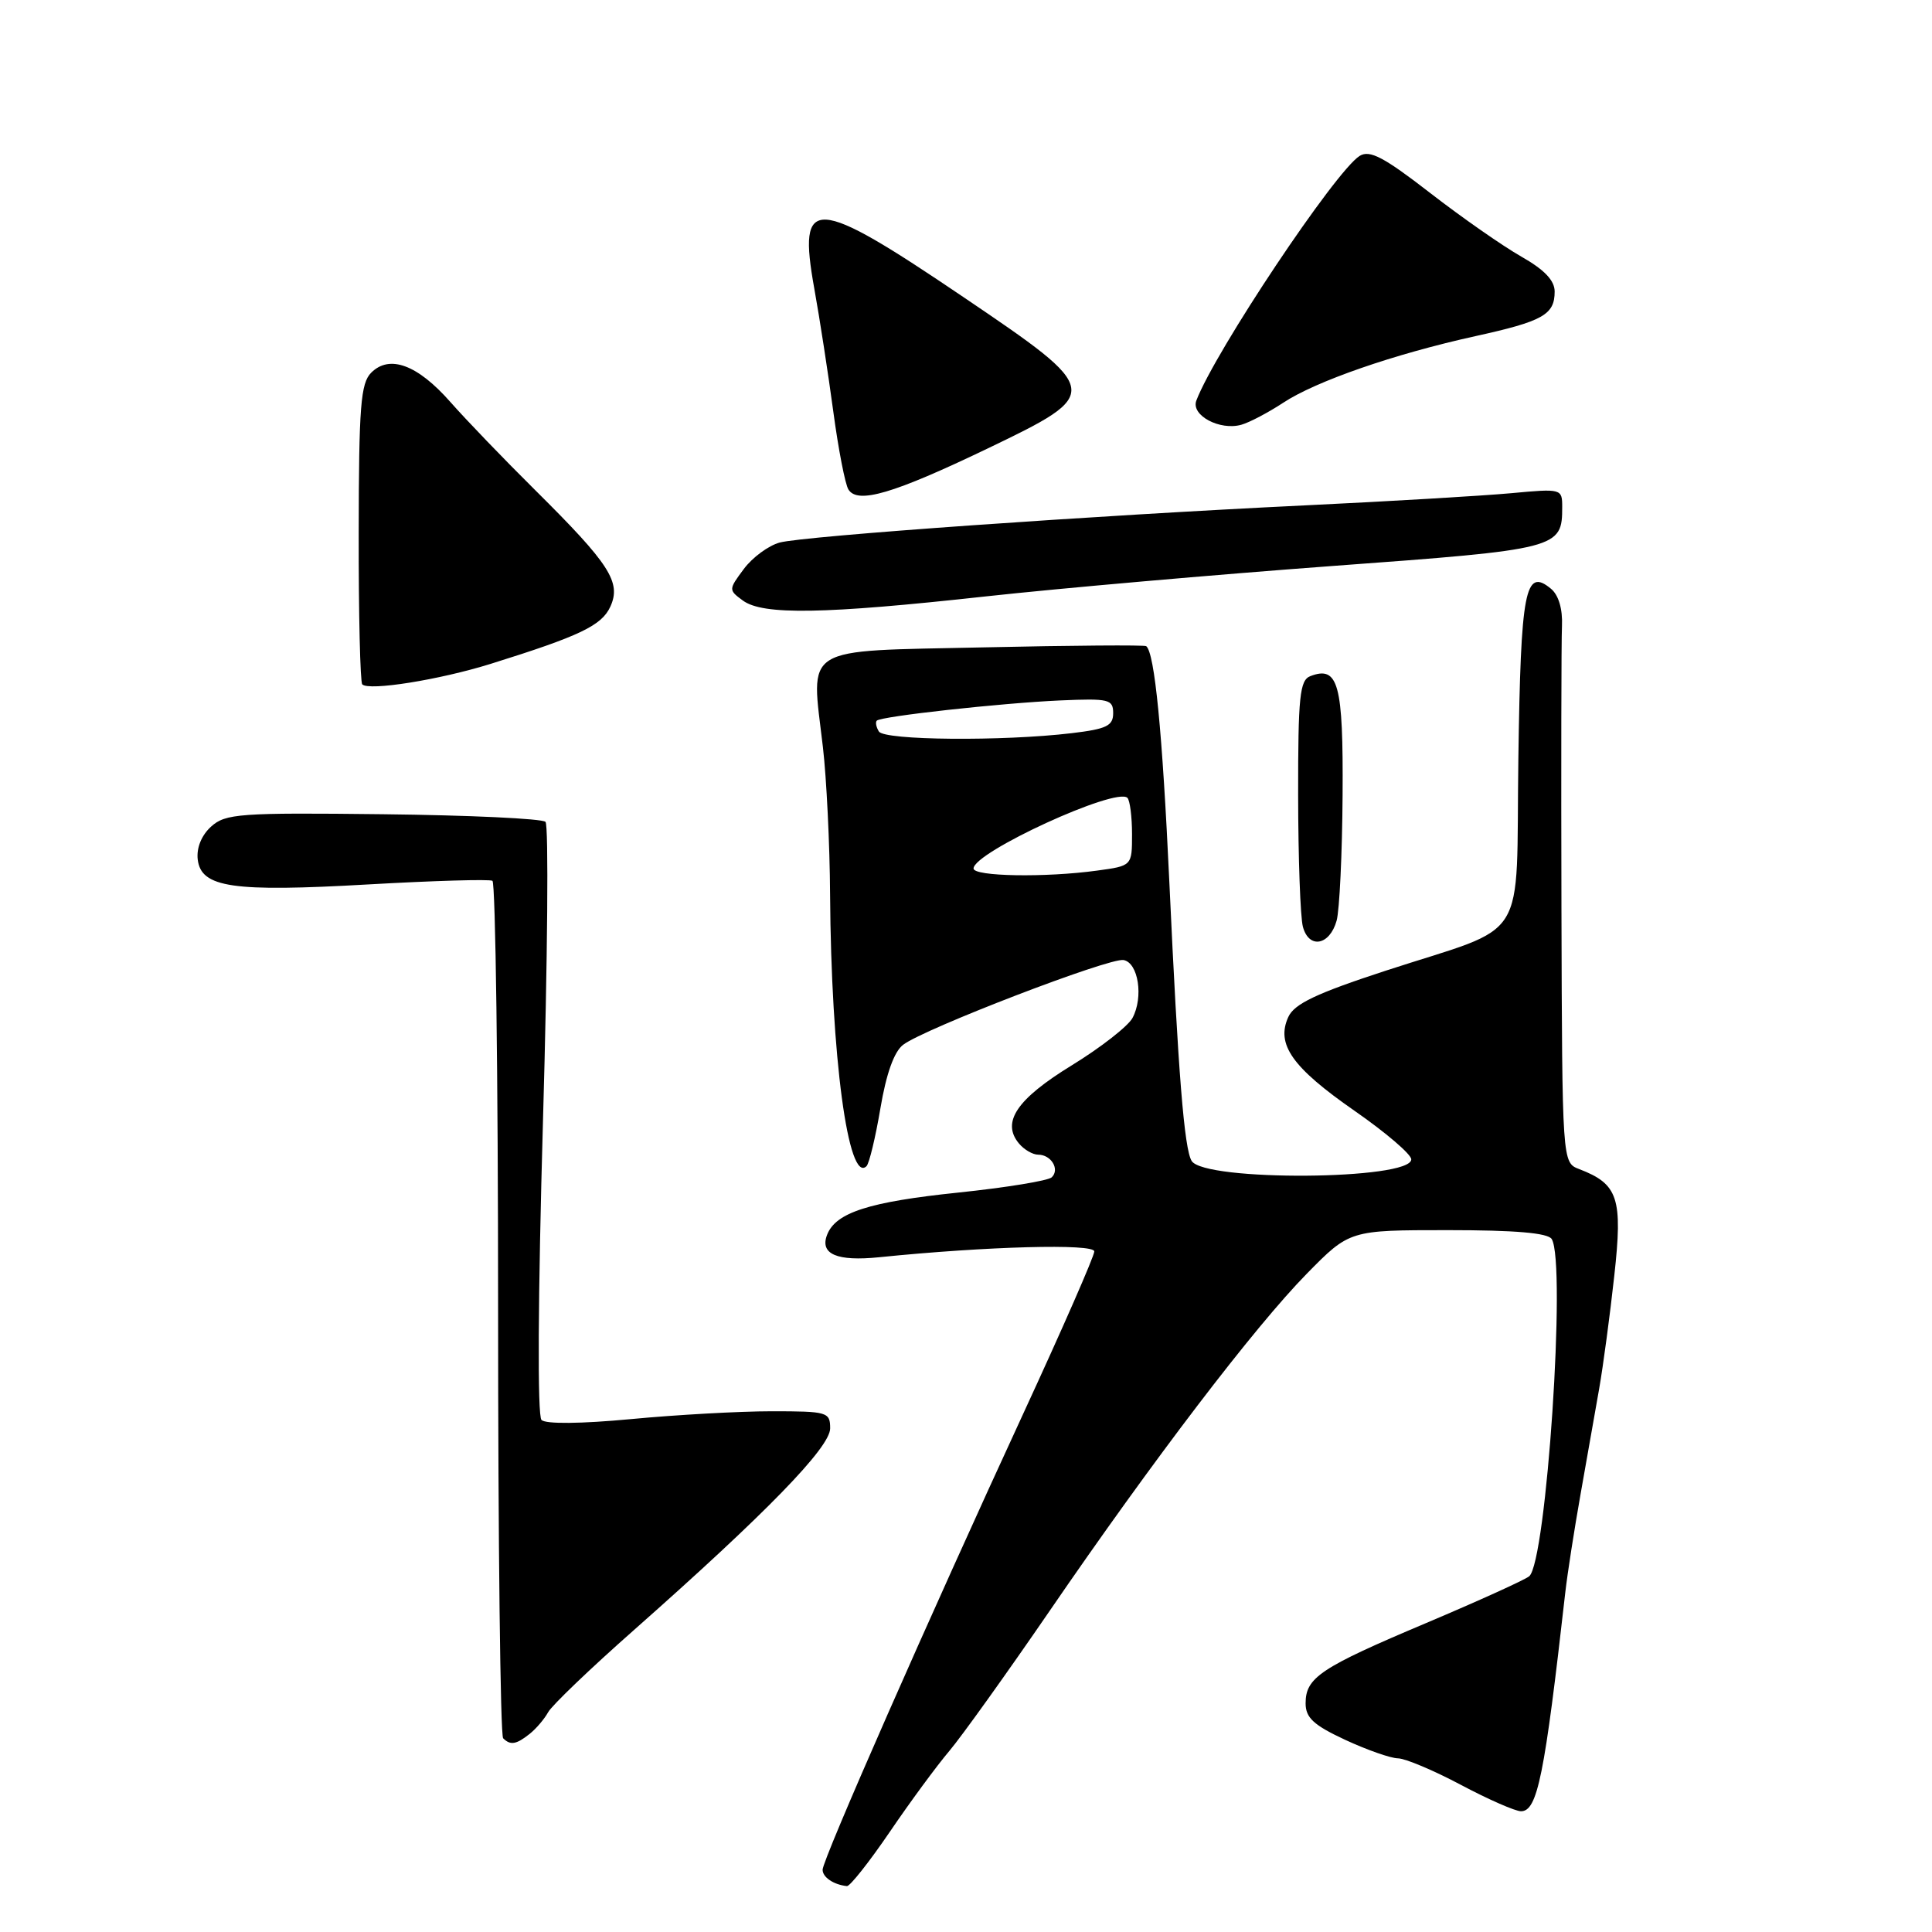 <?xml version="1.0" encoding="UTF-8" standalone="no"?>
<!DOCTYPE svg PUBLIC "-//W3C//DTD SVG 1.1//EN" "http://www.w3.org/Graphics/SVG/1.1/DTD/svg11.dtd" >
<svg xmlns="http://www.w3.org/2000/svg" xmlns:xlink="http://www.w3.org/1999/xlink" version="1.1" viewBox="0 0 256 256">
 <g >
 <path fill="currentColor"
d=" M 117.89 242.75 C 120.60 238.76 124.16 233.93 125.80 232.00 C 127.43 230.07 133.39 221.75 139.05 213.50 C 152.76 193.49 166.23 175.83 173.16 168.77 C 178.83 163.00 178.83 163.00 191.86 163.00 C 200.76 163.00 205.11 163.37 205.61 164.18 C 207.56 167.34 204.91 207.03 202.62 208.87 C 202.01 209.36 195.88 212.14 189.00 215.05 C 174.97 220.97 173.00 222.28 173.00 225.70 C 173.00 227.61 174.06 228.59 178.25 230.54 C 181.14 231.88 184.28 232.98 185.24 232.99 C 186.19 233.00 189.94 234.57 193.57 236.50 C 197.20 238.43 200.79 240.00 201.54 240.00 C 203.72 240.00 204.66 235.34 207.41 211.00 C 207.69 208.53 208.60 202.68 209.43 198.00 C 210.26 193.32 211.37 187.03 211.90 184.00 C 212.43 180.97 213.33 174.25 213.90 169.05 C 215.04 158.75 214.42 156.89 209.25 154.91 C 207.00 154.05 207.00 154.05 206.90 120.27 C 206.85 101.70 206.88 84.89 206.97 82.93 C 207.07 80.70 206.52 78.85 205.52 78.02 C 202.08 75.16 201.51 78.13 201.19 100.55 C 200.84 125.57 202.86 122.34 183.62 128.62 C 174.41 131.63 171.51 133.01 170.71 134.75 C 169.05 138.37 171.22 141.44 179.46 147.17 C 183.61 150.05 187.00 152.95 187.00 153.62 C 187.00 156.37 159.59 156.57 157.90 153.83 C 156.92 152.25 156.11 142.18 154.95 117.00 C 154.02 96.93 153.00 86.52 151.88 85.62 C 151.67 85.45 141.98 85.52 130.35 85.78 C 105.89 86.32 107.45 85.35 109.04 99.00 C 109.52 103.12 109.95 111.90 109.99 118.50 C 110.13 139.99 112.40 156.93 114.82 154.52 C 115.18 154.15 116.01 150.70 116.66 146.85 C 117.43 142.28 118.47 139.35 119.67 138.44 C 122.45 136.31 147.04 126.86 148.88 127.21 C 150.84 127.58 151.54 132.13 150.06 134.89 C 149.47 135.98 145.84 138.82 141.97 141.19 C 134.73 145.64 132.67 148.69 135.01 151.51 C 135.69 152.33 136.84 153.00 137.56 153.00 C 139.29 153.00 140.46 154.95 139.36 156.00 C 138.89 156.45 133.32 157.36 127.00 158.02 C 115.15 159.25 110.72 160.67 109.59 163.63 C 108.61 166.18 110.90 167.16 116.50 166.59 C 130.74 165.14 145.00 164.76 145.00 165.82 C 145.00 166.44 140.78 176.07 135.63 187.22 C 123.15 214.24 109.00 246.40 109.00 247.75 C 109.00 248.75 110.46 249.73 112.22 249.92 C 112.62 249.96 115.17 246.74 117.89 242.75 Z  M 70.18 229.75 C 71.05 229.06 72.14 227.77 72.63 226.88 C 73.11 225.99 78.22 221.09 84.00 215.99 C 101.50 200.52 110.00 191.79 110.00 189.27 C 110.00 187.10 109.64 187.00 102.25 187.00 C 97.99 187.00 89.59 187.47 83.59 188.04 C 76.97 188.66 72.31 188.71 71.75 188.15 C 71.20 187.60 71.28 171.97 71.95 148.45 C 72.56 127.12 72.71 109.32 72.28 108.90 C 71.85 108.47 62.17 108.02 50.77 107.89 C 31.73 107.67 29.87 107.81 27.97 109.53 C 26.70 110.68 26.02 112.35 26.20 113.89 C 26.65 117.62 30.81 118.22 48.81 117.19 C 57.44 116.70 64.84 116.48 65.25 116.71 C 65.66 116.93 66.00 142.44 66.00 173.39 C 66.00 204.34 66.30 229.97 66.67 230.33 C 67.63 231.29 68.41 231.16 70.18 229.75 Z  M 177.11 121.99 C 177.49 120.62 177.85 113.14 177.90 105.37 C 178.00 90.62 177.34 88.17 173.63 89.59 C 172.22 90.13 172.00 92.29 172.01 105.36 C 172.02 113.69 172.30 121.53 172.64 122.80 C 173.44 125.78 176.19 125.28 177.11 121.99 Z  M 65.00 87.97 C 76.87 84.26 79.73 82.89 80.88 80.37 C 82.34 77.15 80.79 74.74 70.97 65.00 C 66.81 60.88 61.72 55.59 59.67 53.26 C 55.33 48.33 51.62 46.95 49.19 49.38 C 47.79 50.78 47.55 53.82 47.53 70.59 C 47.51 81.36 47.73 90.40 48.00 90.68 C 48.86 91.58 58.23 90.08 65.00 87.97 Z  M 130.59 79.03 C 140.44 77.95 161.10 76.14 176.50 75.00 C 206.62 72.79 207.00 72.69 207.00 67.17 C 207.00 64.76 206.91 64.73 200.25 65.35 C 196.54 65.69 184.28 66.42 173.00 66.96 C 144.89 68.31 106.56 71.02 103.31 71.89 C 101.84 72.29 99.70 73.86 98.57 75.38 C 96.53 78.12 96.52 78.17 98.44 79.58 C 101.10 81.52 109.15 81.39 130.59 79.03 Z  M 130.82 59.45 C 146.18 52.07 146.15 51.88 127.65 39.36 C 107.80 25.93 105.66 25.81 107.90 38.25 C 108.62 42.24 109.75 49.58 110.42 54.56 C 111.09 59.54 111.99 64.18 112.42 64.86 C 113.63 66.82 118.36 65.43 130.82 59.45 Z  M 170.01 53.38 C 174.32 50.52 184.77 46.90 195.50 44.54 C 204.45 42.57 206.00 41.70 206.00 38.63 C 206.00 37.16 204.63 35.73 201.58 34.00 C 199.15 32.62 193.71 28.83 189.49 25.56 C 183.36 20.81 181.49 19.83 180.16 20.66 C 176.96 22.65 161.00 46.56 158.52 53.08 C 157.78 55.03 161.63 57.09 164.49 56.28 C 165.58 55.97 168.06 54.66 170.01 53.38 Z  M 129.00 115.08 C 129.00 112.93 147.91 104.25 149.39 105.72 C 149.72 106.06 150.00 108.22 150.00 110.53 C 150.00 114.73 150.00 114.73 145.36 115.36 C 138.52 116.30 129.00 116.14 129.00 115.08 Z  M 116.46 96.93 C 116.10 96.35 115.97 95.70 116.18 95.49 C 116.76 94.91 132.65 93.16 140.50 92.81 C 146.94 92.53 147.50 92.66 147.50 94.50 C 147.50 96.18 146.62 96.60 142.00 97.15 C 132.84 98.24 117.18 98.10 116.46 96.93 Z "/>
</g>
</svg>